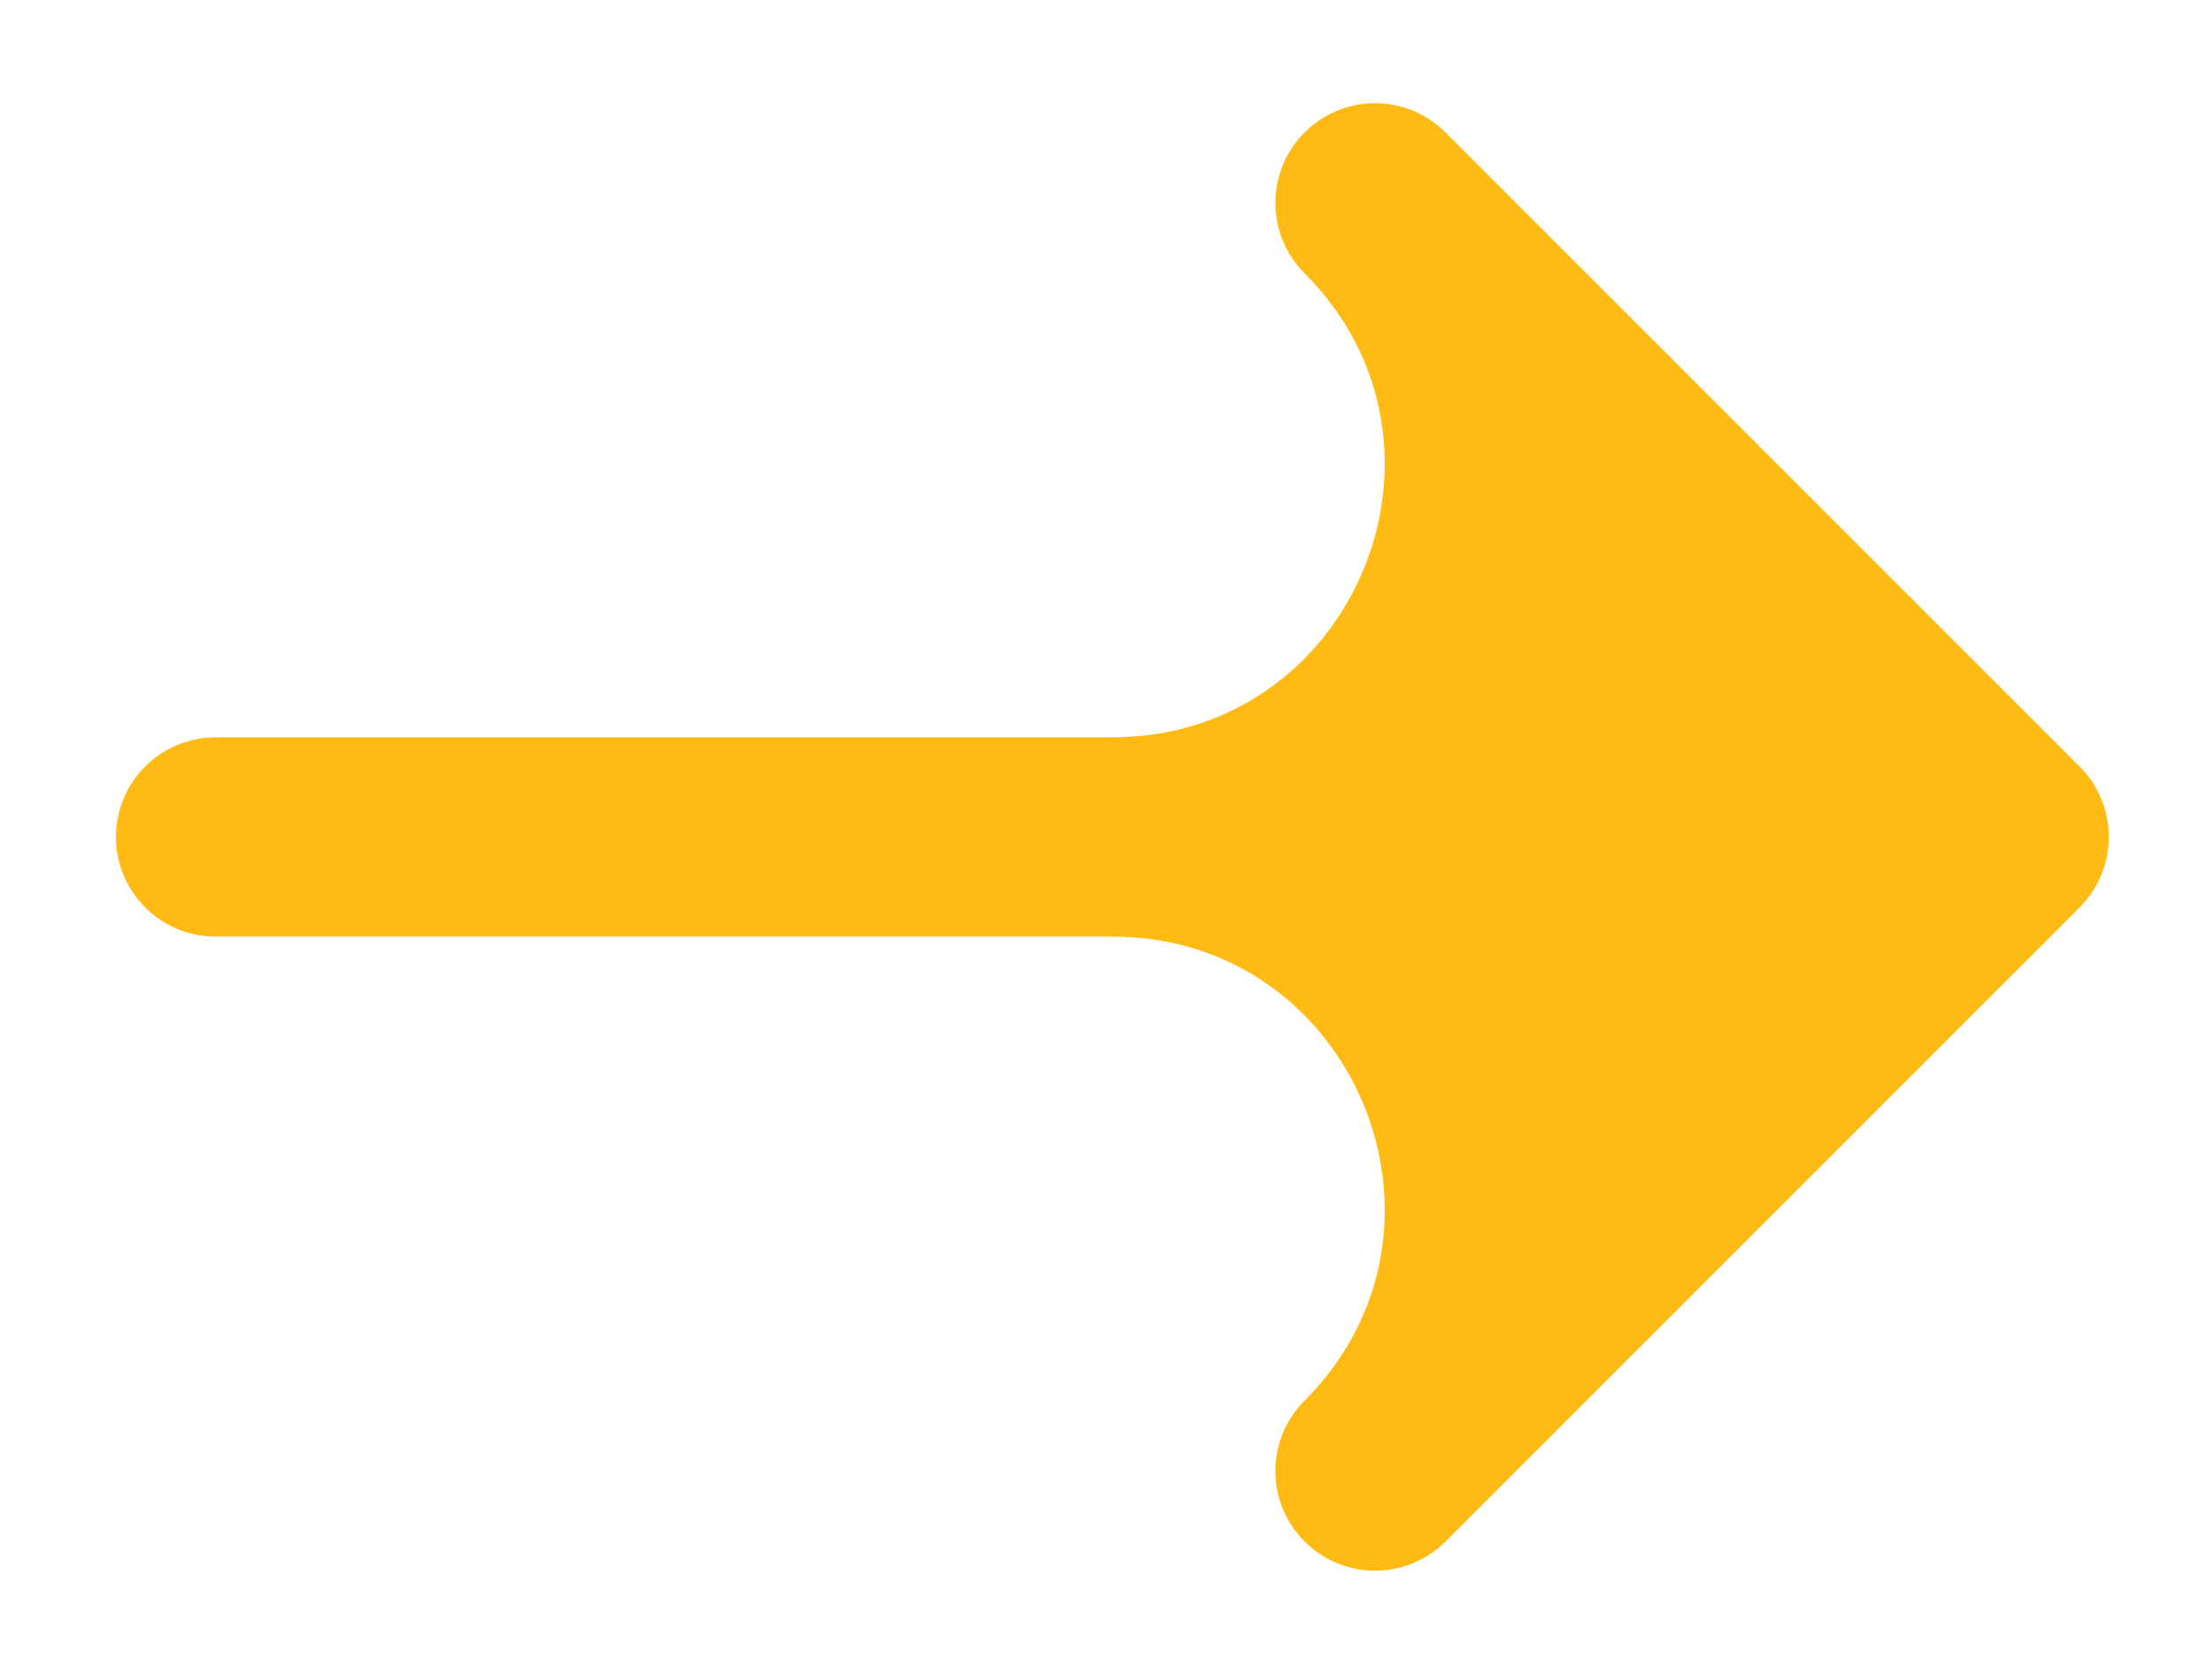 <svg width="111" height="84" viewBox="0 0 111 84" fill="none" xmlns="http://www.w3.org/2000/svg">
<g filter="url(#filter0_d_12_5)">
<path fill-rule="evenodd" clip-rule="evenodd" d="M72.536 6.645L104.356 38.465C106.308 40.417 106.308 43.583 104.356 45.535L72.536 77.355C70.583 79.308 67.418 79.308 65.465 77.355C63.512 75.403 63.512 72.237 65.465 70.284V70.284C74.058 61.692 67.972 47 55.82 47H10.82C8.059 47 5.82 44.761 5.82 42V42C5.82 39.239 8.059 37 10.82 37H55.82C67.972 37 74.058 22.308 65.465 13.716V13.716C63.512 11.763 63.512 8.597 65.465 6.645C67.418 4.692 70.583 4.692 72.536 6.645Z" fill="#FFBA13"/>
</g>
<defs>
<filter id="filter0_d_12_5" x="0.82" y="0.18" width="110" height="83.64" filterUnits="userSpaceOnUse" color-interpolation-filters="sRGB">
<feFlood flood-opacity="0" result="BackgroundImageFix"/>
<feColorMatrix in="SourceAlpha" type="matrix" values="0 0 0 0 0 0 0 0 0 0 0 0 0 0 0 0 0 0 127 0" result="hardAlpha"/>
<feOffset/>
<feGaussianBlur stdDeviation="2.5"/>
<feComposite in2="hardAlpha" operator="out"/>
<feColorMatrix type="matrix" values="0 0 0 0 0 0 0 0 0 0 0 0 0 0 0 0 0 0 1 0"/>
<feBlend mode="normal" in2="BackgroundImageFix" result="effect1_dropShadow_12_5"/>
<feBlend mode="normal" in="SourceGraphic" in2="effect1_dropShadow_12_5" result="shape"/>
</filter>
</defs>
</svg>
